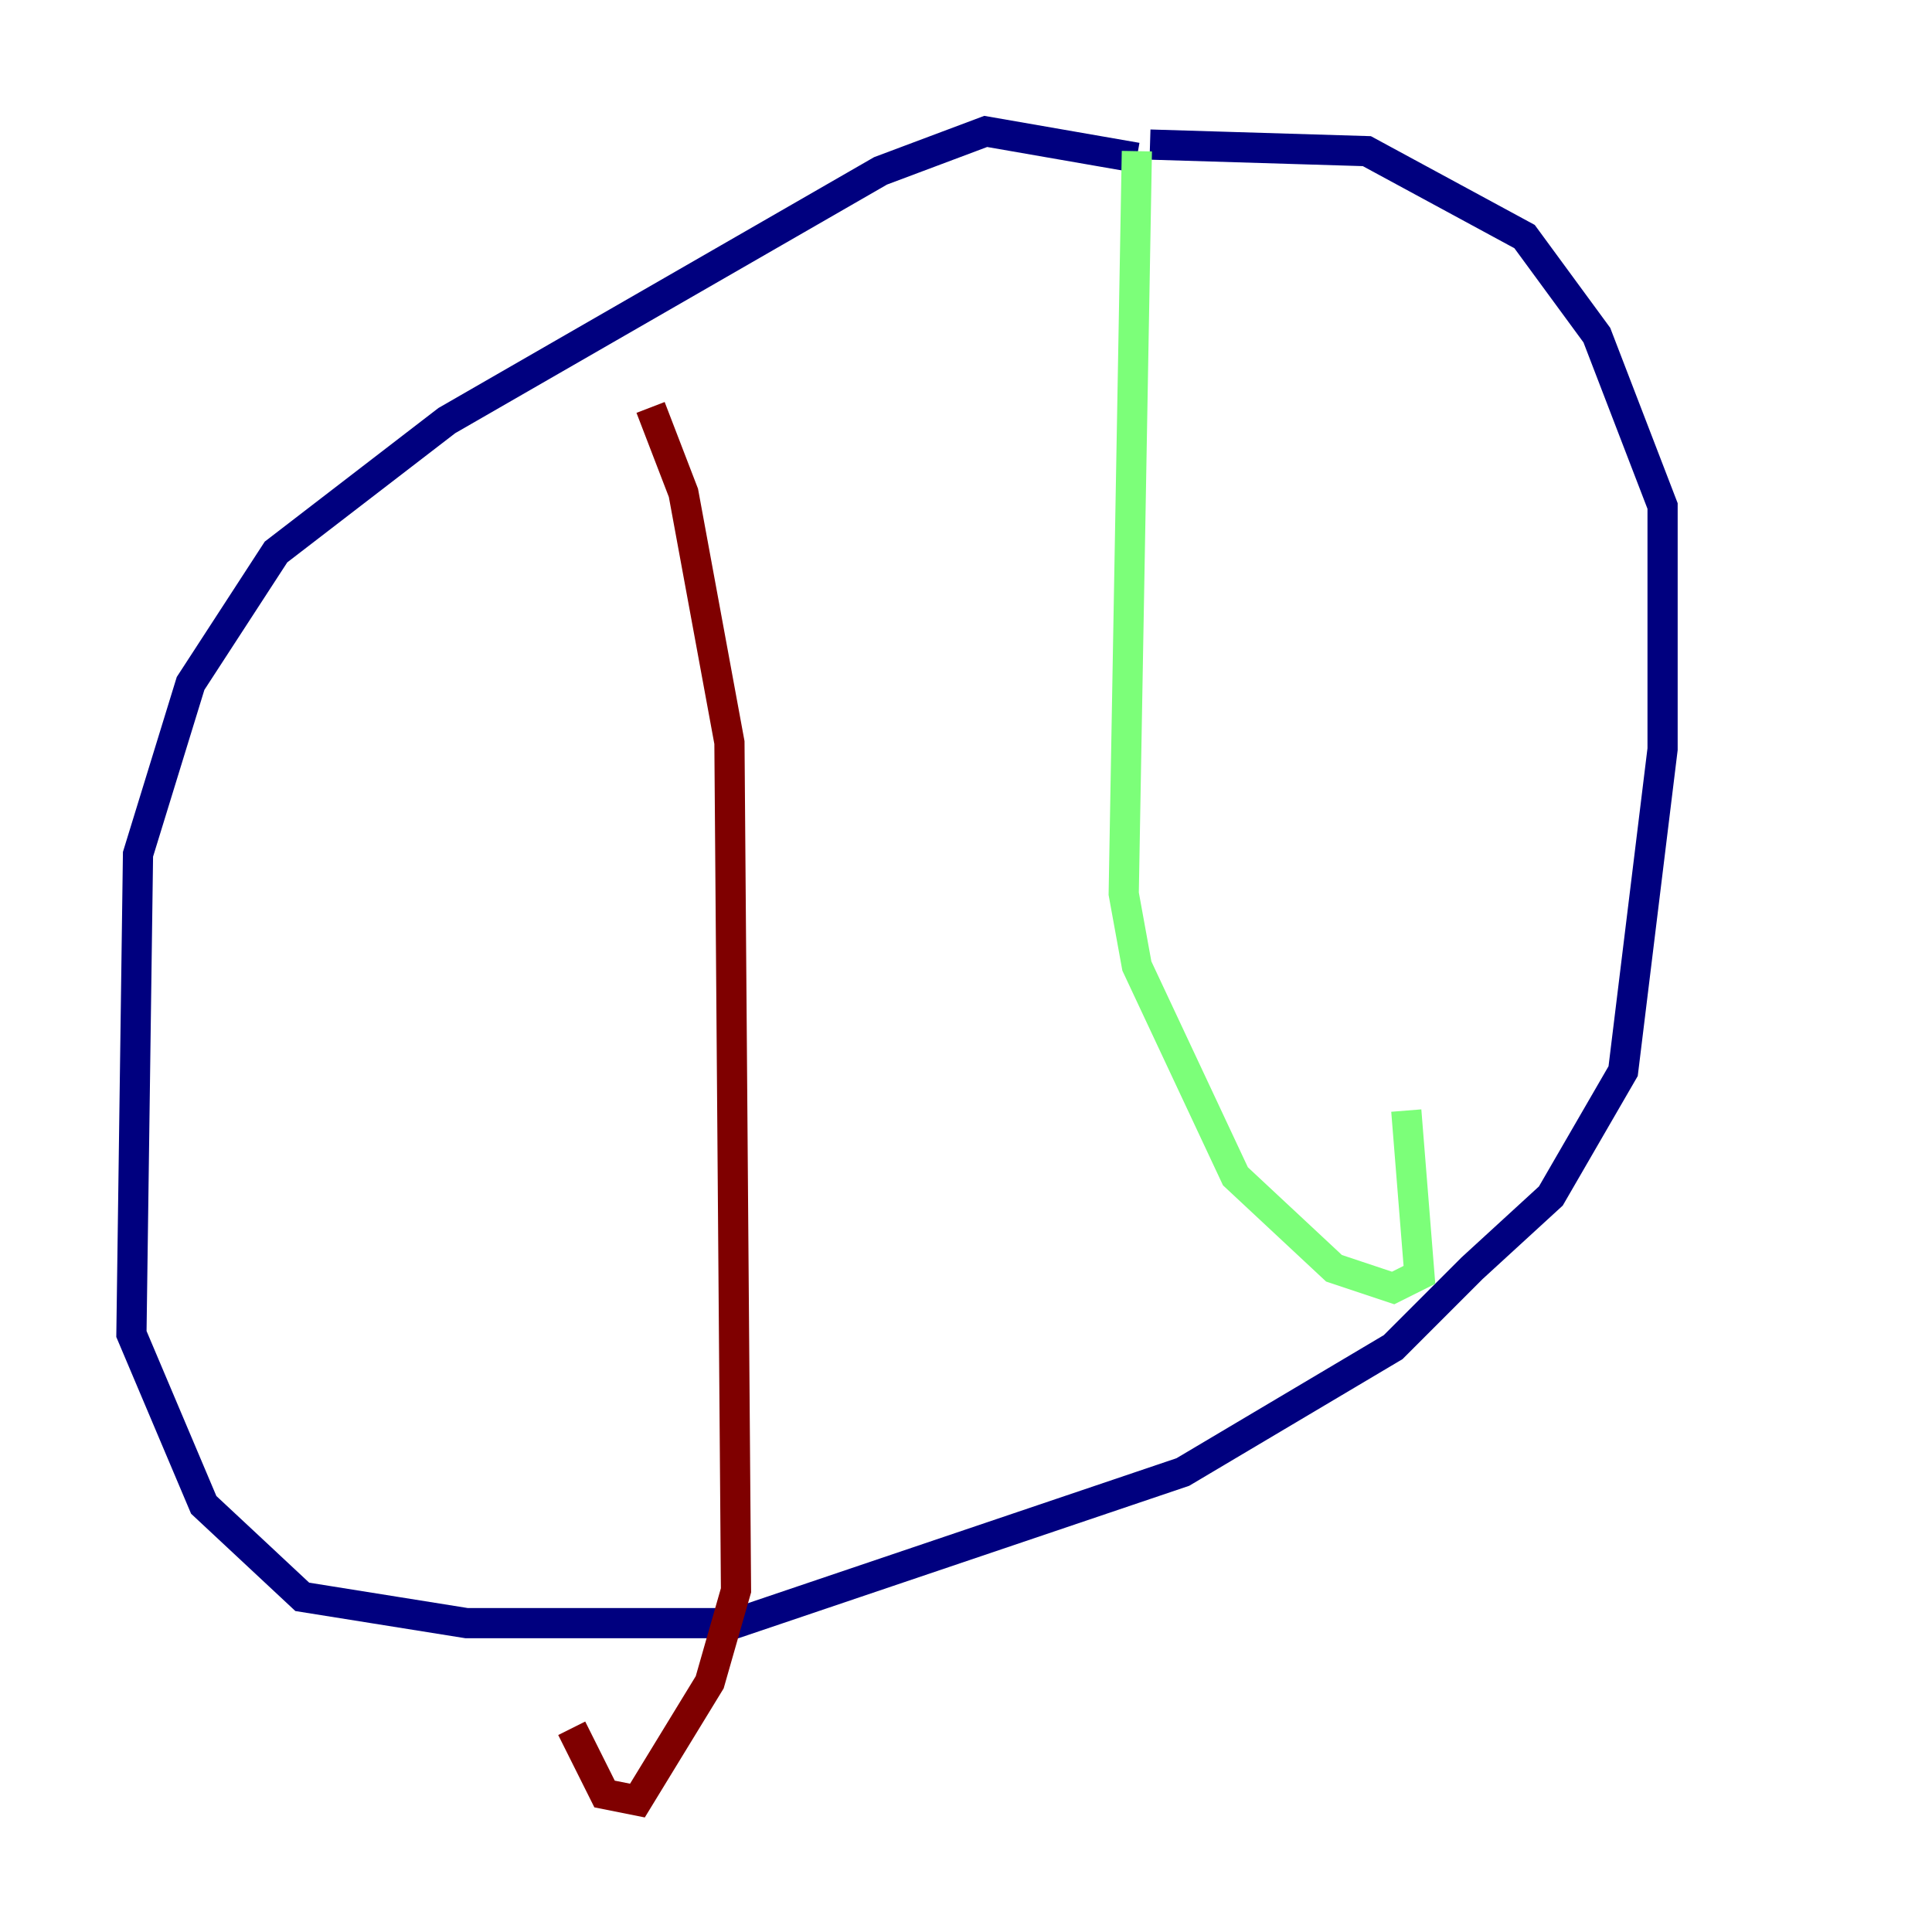 <?xml version="1.0" encoding="utf-8" ?>
<svg baseProfile="tiny" height="128" version="1.2" viewBox="0,0,128,128" width="128" xmlns="http://www.w3.org/2000/svg" xmlns:ev="http://www.w3.org/2001/xml-events" xmlns:xlink="http://www.w3.org/1999/xlink"><defs /><polyline fill="none" points="75.32,10.449 65.306,8.707 58.34,11.32 29.605,27.864 18.286,36.571 12.626,45.279 9.143,56.599 8.707,88.381 13.497,99.701 20.027,105.796 30.912,107.537 48.762,107.537 78.367,97.524 92.299,89.252 97.524,84.027 102.748,79.238 107.537,70.966 110.15,49.633 110.15,33.524 105.796,22.204 101.007,15.674 90.558,10.014 76.191,9.578" stroke="#00007f" stroke-width="2" /><polyline fill="none" points="75.32,10.014 74.449,59.211 75.32,64.0 81.85,77.932 88.381,84.027 92.299,85.333 94.041,84.463 93.17,73.578" stroke="#7cff79" stroke-width="2" /><polyline fill="none" points="43.102,26.993 45.279,32.653 48.327,49.197 48.762,105.361 47.02,111.456 42.231,119.293 40.054,118.857 37.878,114.503" stroke="#7f0000" stroke-width="2" /></svg>